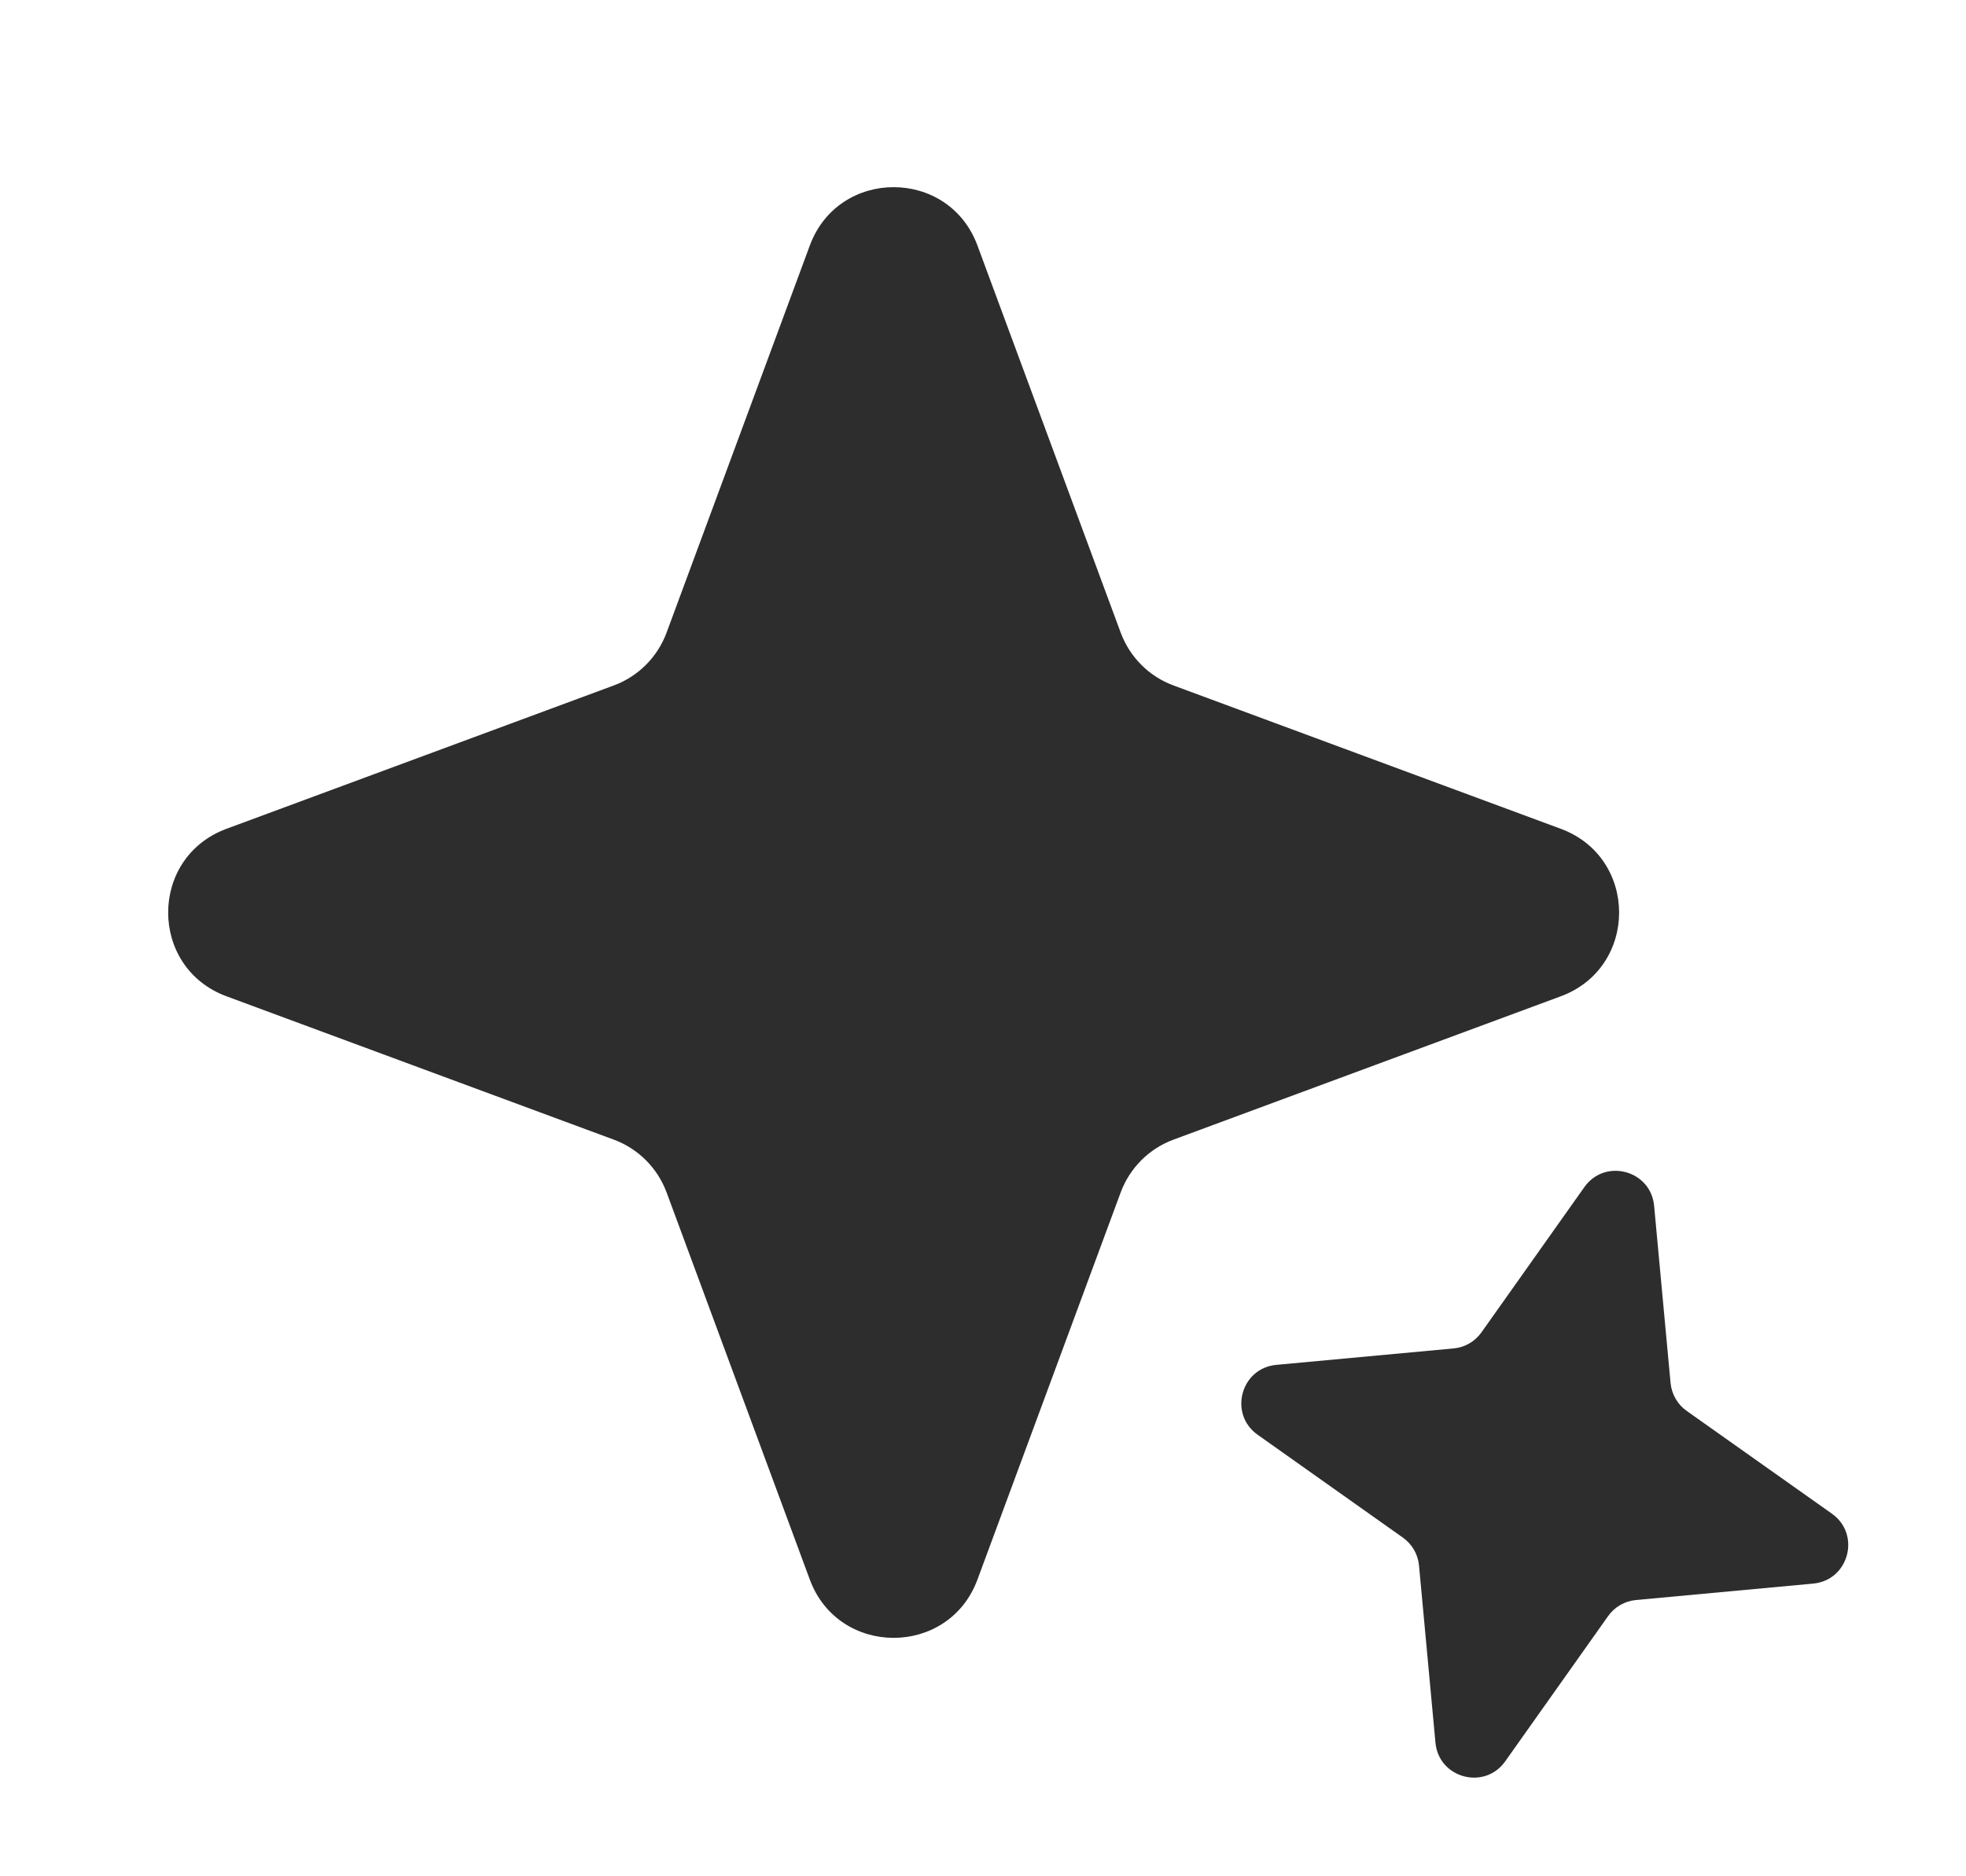<svg width="22" height="21" viewBox="0 0 22 21" fill="none" xmlns="http://www.w3.org/2000/svg">
<path d="M2.535 11.151C1.664 10.829 1.664 9.598 2.535 9.276L6.868 7.672C7.142 7.571 7.357 7.355 7.459 7.081L9.062 2.748C9.384 1.877 10.616 1.877 10.938 2.748L12.541 7.081C12.643 7.355 12.858 7.571 13.132 7.672L17.465 9.276C18.336 9.598 18.336 10.829 17.465 11.151L13.132 12.755C12.858 12.856 12.643 13.072 12.541 13.345L10.938 17.679C10.616 18.549 9.384 18.549 9.062 17.679L7.459 13.345C7.357 13.072 7.142 12.856 6.868 12.755L2.535 11.151Z" fill="#2D2D2D"/>
<path d="M14.073 16.058C13.746 15.826 13.884 15.313 14.282 15.276L16.266 15.092C16.391 15.081 16.505 15.015 16.578 14.912L17.729 13.287C17.96 12.96 18.473 13.097 18.51 13.496L18.694 15.479C18.706 15.604 18.772 15.719 18.874 15.791L20.5 16.942C20.826 17.174 20.689 17.686 20.291 17.724L18.307 17.908C18.182 17.919 18.068 17.985 17.995 18.088L16.844 19.713C16.613 20.04 16.1 19.903 16.063 19.504L15.879 17.521C15.867 17.395 15.801 17.282 15.698 17.209L14.073 16.058Z" fill="#2D2D2D"/>
</svg>
